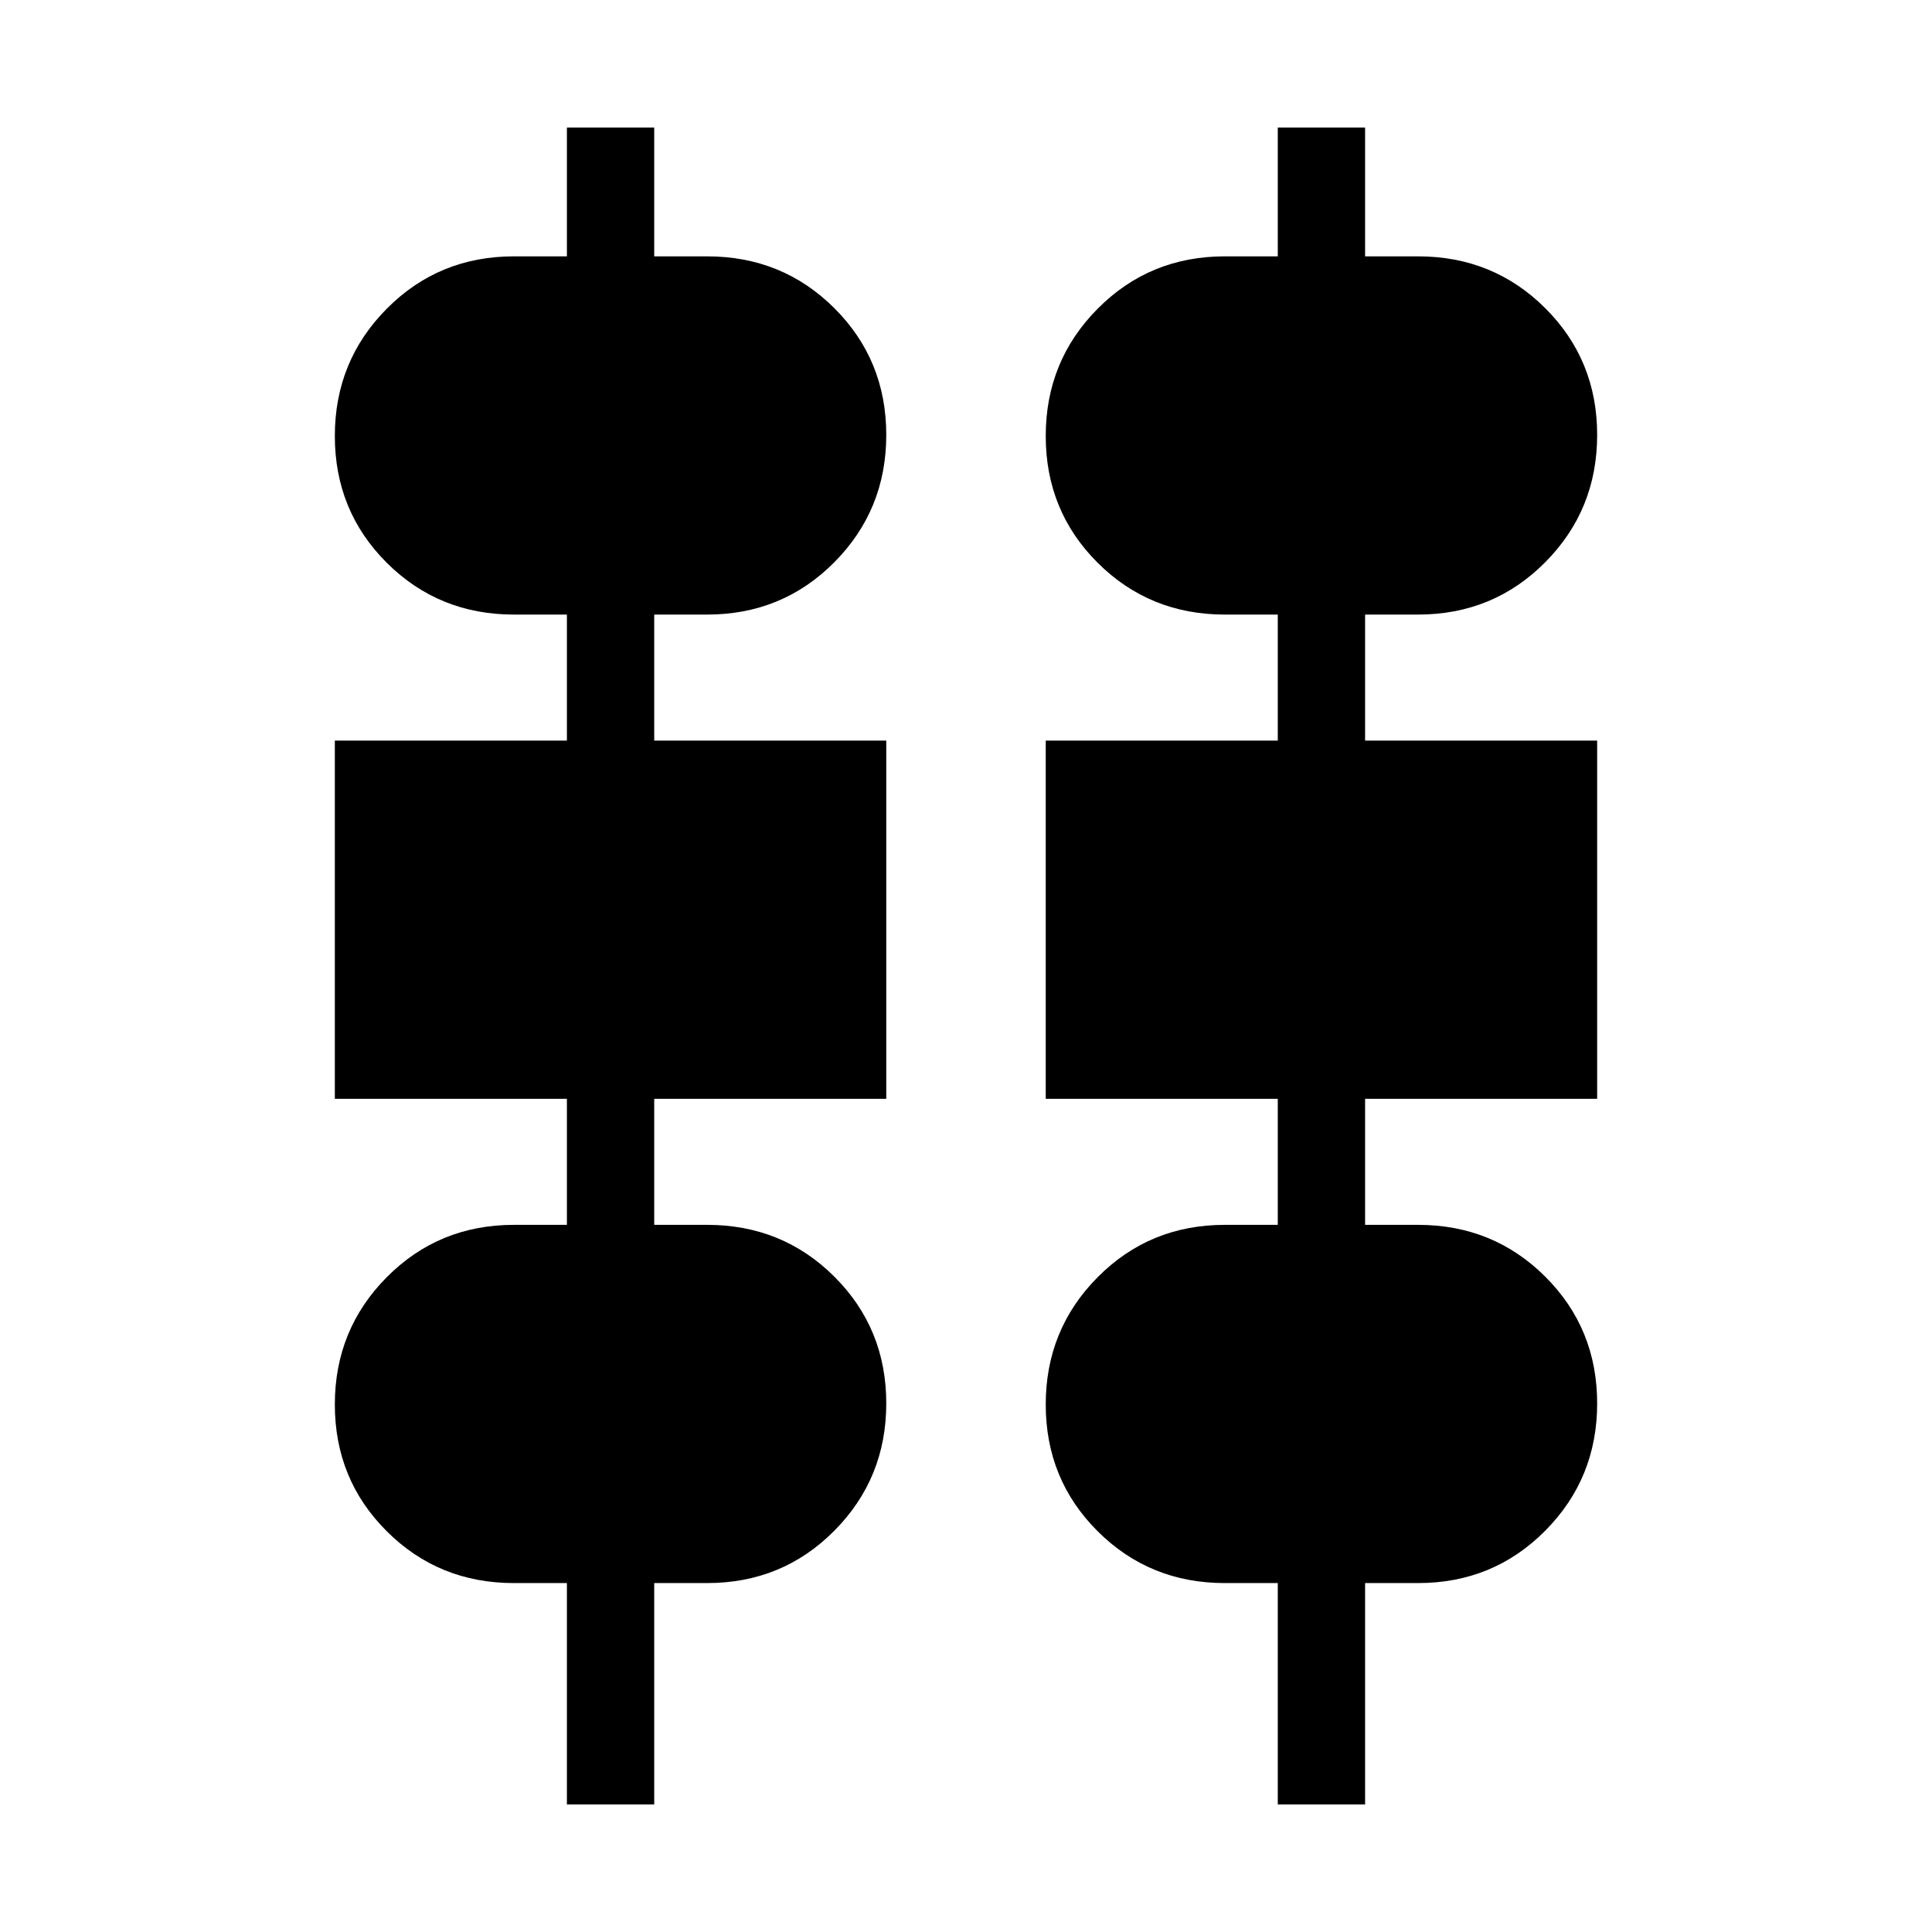 <svg xmlns="http://www.w3.org/2000/svg" height="20" viewBox="0 -960 960 960" width="20"><path d="M281.69-63.38v-110h-26.31q-37.38 0-63.19-25.74-25.81-25.73-25.81-63 0-37.26 25.81-63.26t63.19-26h26.31V-414H166.38v-178h115.31v-62.62h-26.31q-37.38 0-63.19-25.73-25.81-25.73-25.81-63 0-37.26 25.81-63.26 25.81-26.01 63.19-26.01h26.31v-64h43.39v64h26.3q37.38 0 63.19 25.74 25.81 25.73 25.81 63 0 37.26-25.81 63.26t-63.19 26h-26.3V-592h115.3v178h-115.3v62.62h26.3q37.38 0 63.19 25.73 25.81 25.73 25.81 63 0 37.26-25.81 63.26-25.81 26.01-63.19 26.01h-26.3v110h-43.39Zm353.23 0v-110h-26.3q-37.38 0-63.19-25.74-25.81-25.73-25.81-63 0-37.26 25.81-63.26t63.19-26h26.3V-414h-115.3v-178h115.3v-62.62h-26.3q-37.38 0-63.19-25.73-25.81-25.73-25.81-63 0-37.26 25.81-63.26 25.81-26.01 63.19-26.01h26.3v-64h43.39v64h26.31q37.38 0 63.19 25.74 25.81 25.73 25.81 63 0 37.26-25.81 63.26t-63.19 26h-26.31V-592h115.31v178H678.31v62.62h26.31q37.38 0 63.19 25.73 25.81 25.73 25.81 63 0 37.26-25.81 63.26-25.81 26.01-63.19 26.01h-26.31v110h-43.39Z"/></svg>